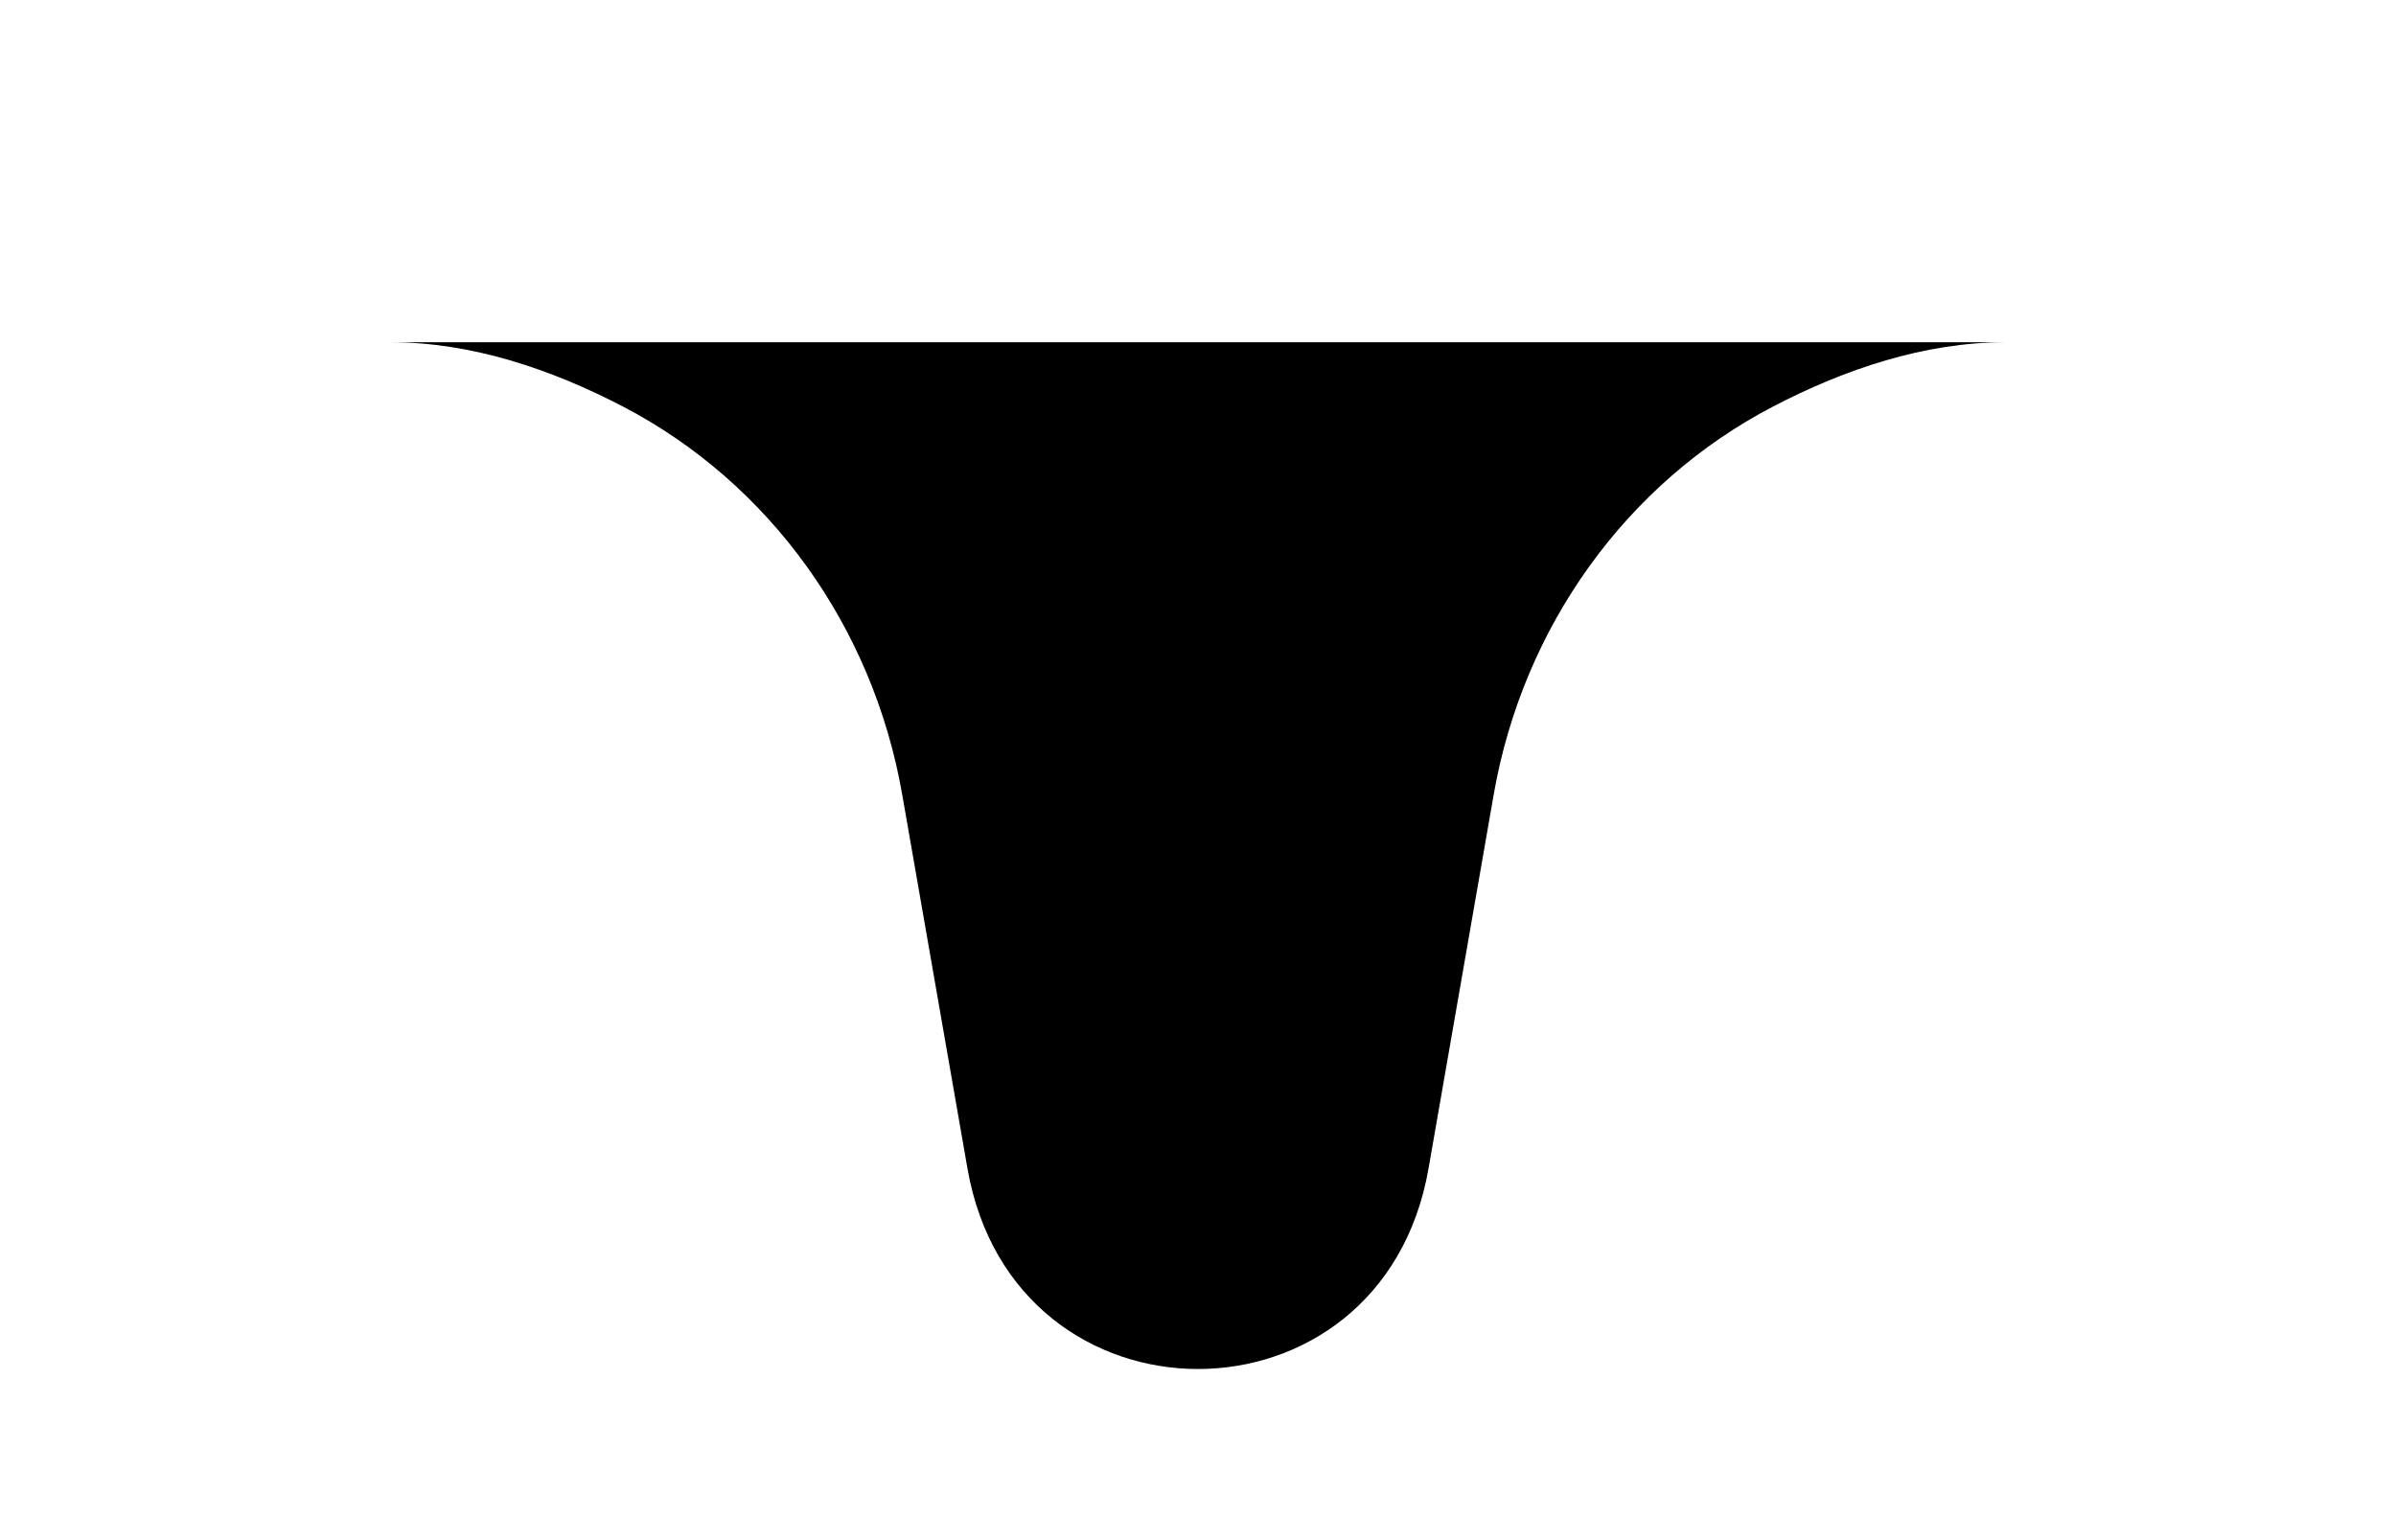 <svg width="28" height="18" viewBox="0 0 28 18" fill="none" xmlns="http://www.w3.org/2000/svg">
<g filter="url(#filter0_d_8076_9420)">
<path d="M26 4L2 4L4.566 4C5.509 4 6.439 4.313 7.283 4.753C8.993 5.645 10.201 7.323 10.543 9.284L11.306 13.657C11.851 16.781 16.149 16.781 16.694 13.657L17.456 9.284C17.799 7.323 19.007 5.645 20.717 4.753C21.561 4.313 22.491 4 23.434 4L26 4Z" fill="#2B2825" style="fill:#2B2825;fill:color(display-p3 0.17 0.155 0.146);fill-opacity:1;"/>
</g>
<defs>
<filter id="filter0_d_8076_9420" x="0" y="0" width="28" height="18" filterUnits="userSpaceOnUse" color-interpolation-filters="sRGB">
<feFlood flood-opacity="0" result="BackgroundImageFix"/>
<feColorMatrix in="SourceAlpha" type="matrix" values="0 0 0 0 0 0 0 0 0 0 0 0 0 0 0 0 0 0 127 0" result="hardAlpha"/>
<feOffset/>
<feGaussianBlur stdDeviation="1"/>
<feComposite in2="hardAlpha" operator="out"/>
<feColorMatrix type="matrix" values="0 0 0 0 1 0 0 0 0 1 0 0 0 0 1 0 0 0 1 0"/>
<feBlend mode="normal" in2="BackgroundImageFix" result="effect1_dropShadow_8076_9420"/>
<feBlend mode="normal" in="SourceGraphic" in2="effect1_dropShadow_8076_9420" result="shape"/>
</filter>
</defs>
</svg>
